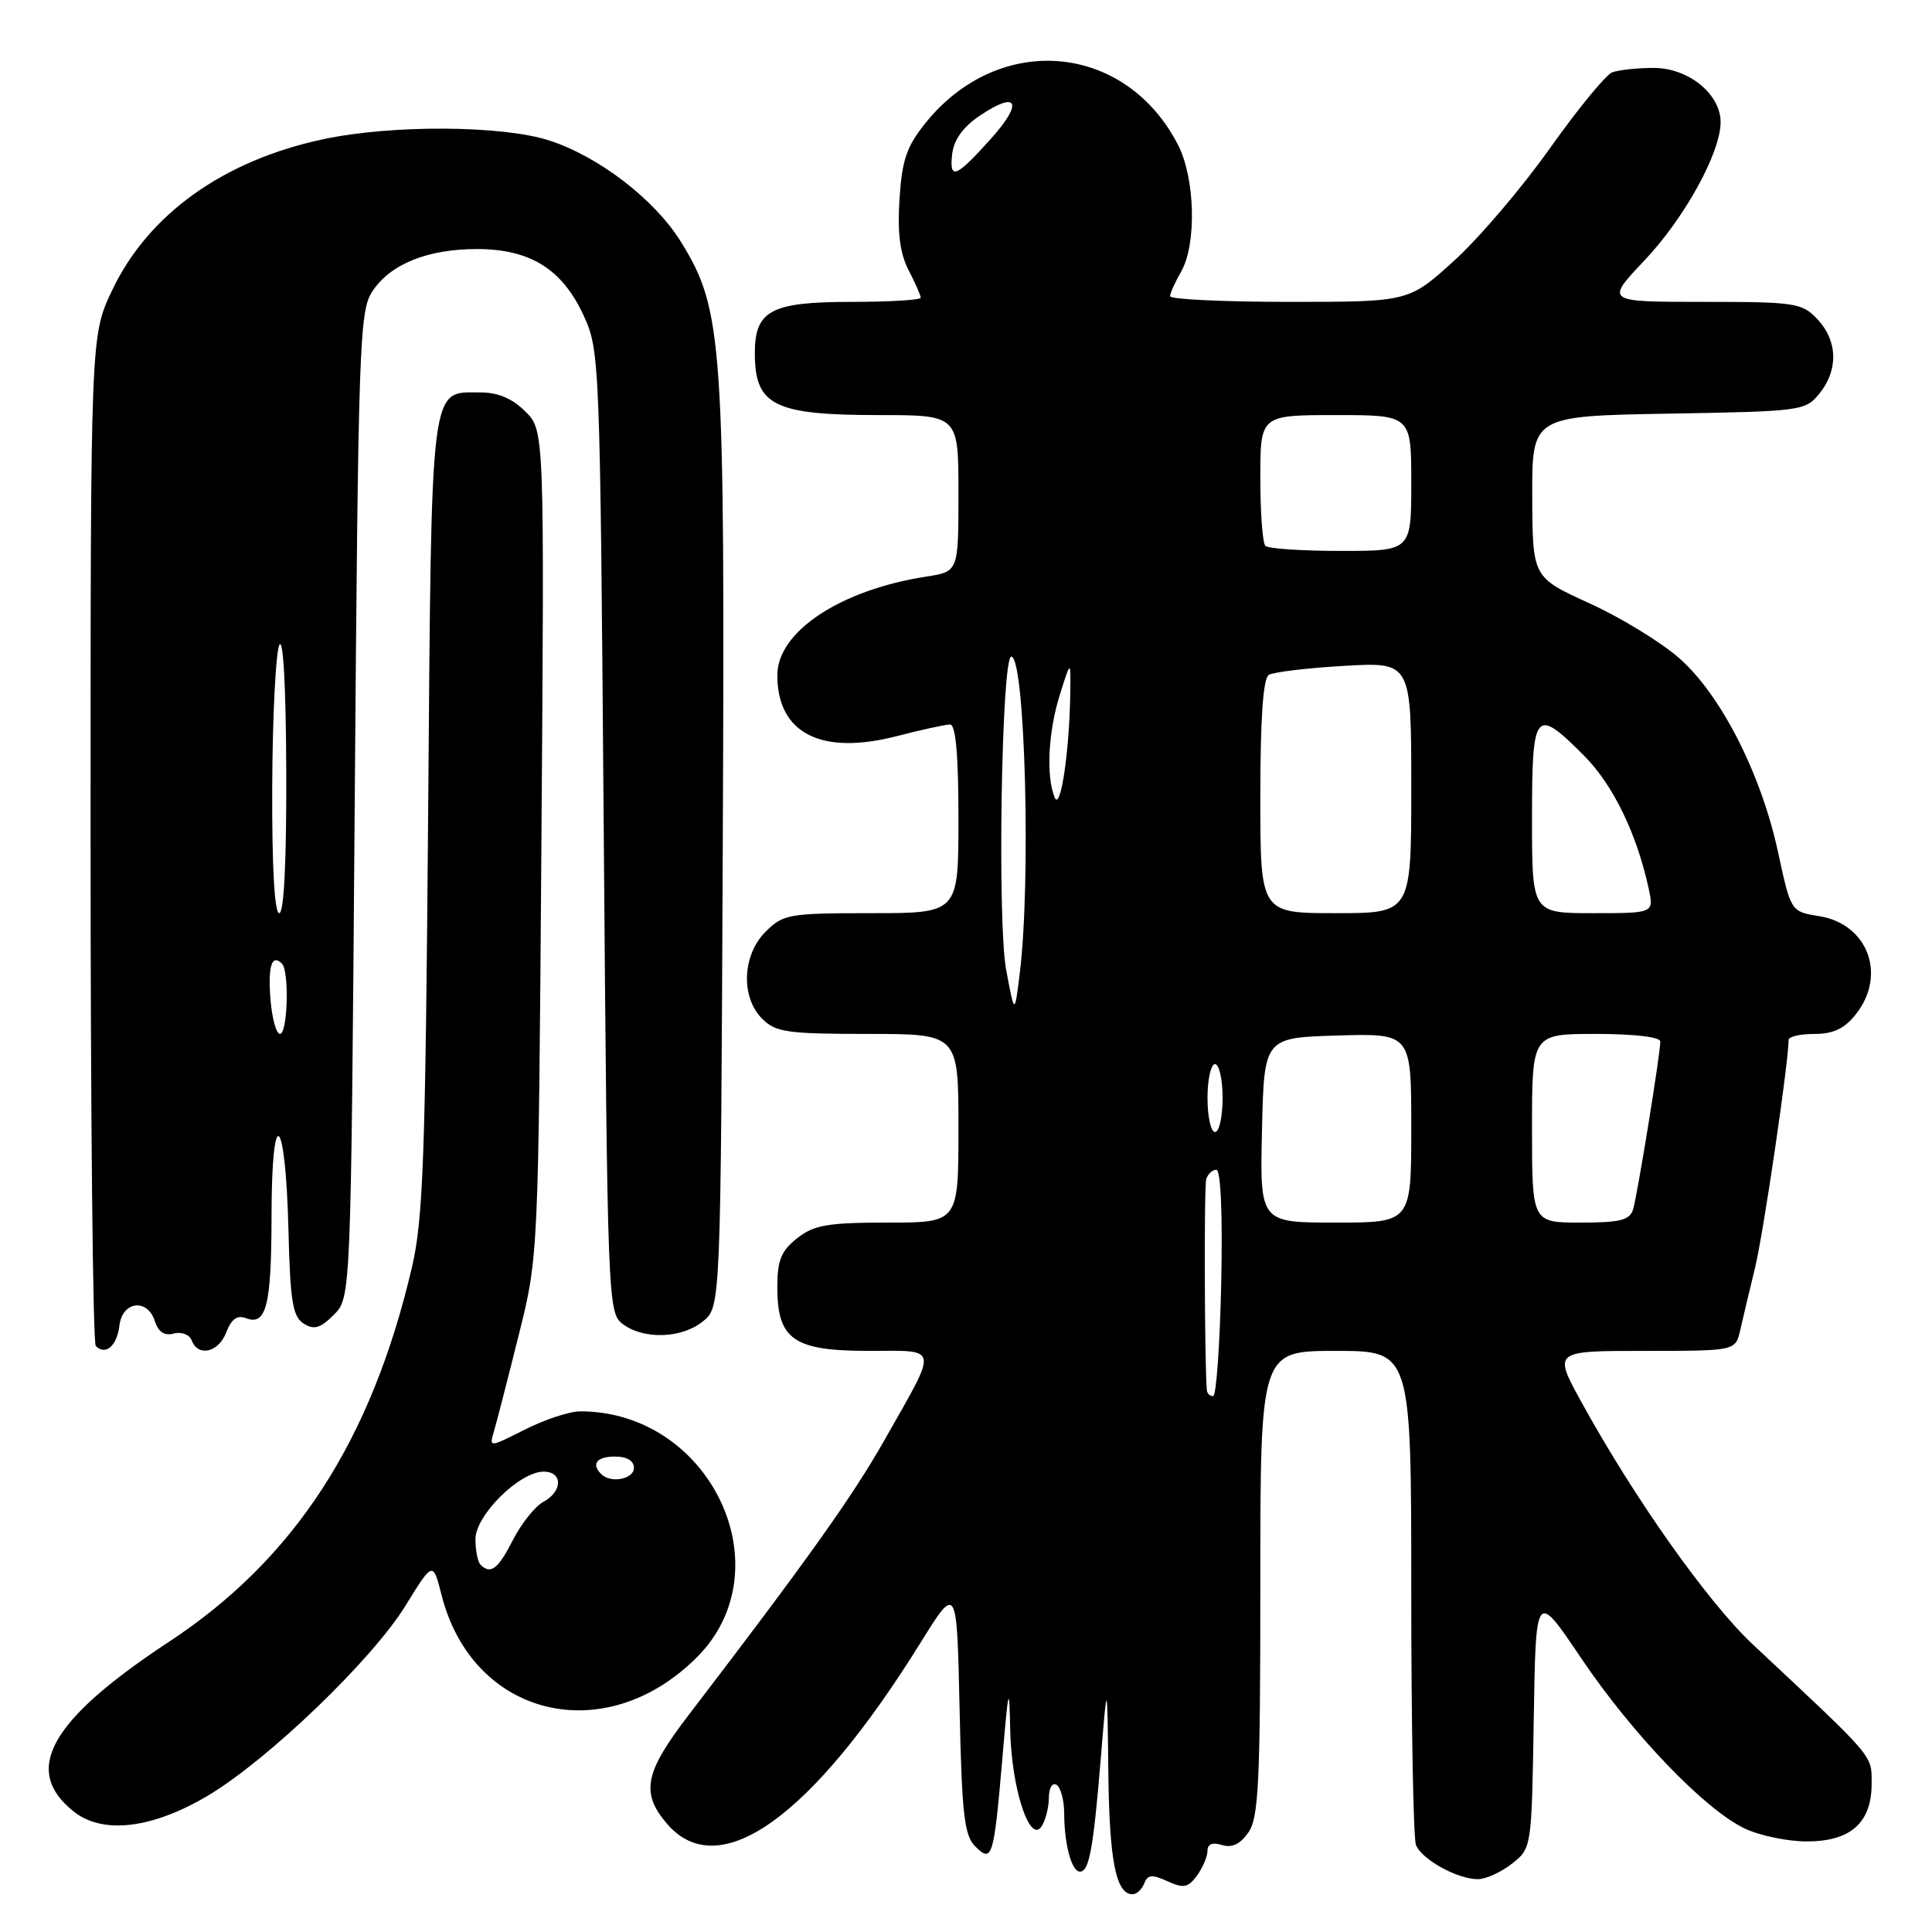 <?xml version="1.0" encoding="UTF-8" standalone="no"?>
<!DOCTYPE svg PUBLIC "-//W3C//DTD SVG 1.1//EN" "http://www.w3.org/Graphics/SVG/1.1/DTD/svg11.dtd" >
<svg xmlns="http://www.w3.org/2000/svg" xmlns:xlink="http://www.w3.org/1999/xlink" version="1.1" viewBox="0 0 256 256">
 <g >
 <path fill="currentColor"
d=" M 151.62 249.56 C 152.06 248.40 152.65 248.34 154.69 249.27 C 156.83 250.25 157.43 250.13 158.61 248.52 C 159.37 247.47 160.00 246.00 160.00 245.24 C 160.00 244.34 160.66 244.08 161.91 244.47 C 163.23 244.89 164.33 244.37 165.41 242.82 C 166.78 240.87 167.00 236.25 167.00 209.78 C 167.00 179.00 167.00 179.00 177.00 179.00 C 187.00 179.00 187.00 179.00 187.00 210.92 C 187.00 228.47 187.28 243.56 187.62 244.46 C 188.36 246.37 193.10 249.00 195.82 249.00 C 196.87 249.00 198.91 248.08 200.34 246.95 C 202.95 244.89 202.95 244.89 203.23 227.84 C 203.50 210.79 203.50 210.79 209.46 219.64 C 216.25 229.73 225.88 239.77 231.19 242.29 C 233.18 243.23 236.87 244.00 239.40 244.00 C 245.22 244.00 248.00 241.53 248.00 236.36 C 248.00 232.49 248.58 233.17 232.28 217.92 C 226.33 212.35 216.54 198.52 209.53 185.75 C 205.82 179.00 205.82 179.00 217.89 179.00 C 229.96 179.00 229.96 179.00 230.59 176.25 C 230.93 174.74 231.81 171.03 232.55 168.00 C 233.65 163.51 237.00 140.74 237.00 137.79 C 237.00 137.36 238.54 137.00 240.43 137.00 C 242.94 137.00 244.41 136.30 245.93 134.37 C 250.03 129.15 247.49 122.42 241.03 121.39 C 237.30 120.79 237.30 120.79 235.61 112.96 C 233.38 102.57 228.05 92.10 222.53 87.23 C 220.12 85.11 214.76 81.83 210.61 79.94 C 203.07 76.50 203.07 76.50 203.03 65.81 C 203.00 55.13 203.00 55.13 221.09 54.81 C 238.72 54.51 239.23 54.44 241.09 52.14 C 243.61 49.02 243.51 45.17 240.83 42.31 C 238.77 40.13 237.95 40.00 225.68 40.00 C 212.71 40.00 212.71 40.00 217.89 34.52 C 223.22 28.89 227.97 20.26 227.99 16.20 C 228.01 12.48 223.73 9.00 219.13 9.00 C 216.95 9.00 214.47 9.27 213.62 9.59 C 212.77 9.92 209.05 14.46 205.34 19.69 C 201.64 24.91 195.92 31.62 192.63 34.59 C 186.66 40.00 186.66 40.00 170.83 40.00 C 162.12 40.00 155.02 39.66 155.04 39.25 C 155.05 38.84 155.71 37.38 156.50 36.00 C 158.58 32.36 158.37 23.64 156.10 19.21 C 149.14 5.65 132.39 4.18 122.64 16.29 C 120.13 19.41 119.52 21.19 119.19 26.38 C 118.90 30.87 119.25 33.58 120.39 35.79 C 121.28 37.50 122.00 39.15 122.00 39.45 C 122.00 39.75 117.87 40.00 112.83 40.00 C 102.11 40.00 99.99 41.14 100.02 46.90 C 100.04 53.73 102.63 55.00 116.43 55.00 C 127.00 55.00 127.00 55.00 127.00 65.37 C 127.00 75.74 127.00 75.74 122.75 76.40 C 111.36 78.16 103.00 83.69 103.00 89.47 C 103.00 97.18 108.82 100.14 118.87 97.53 C 122.13 96.69 125.29 96.00 125.89 96.00 C 126.64 96.00 127.00 100.04 127.00 108.50 C 127.00 121.00 127.00 121.00 115.45 121.00 C 104.53 121.00 103.78 121.13 101.45 123.45 C 98.34 126.56 98.13 132.13 101.00 135.00 C 102.78 136.78 104.33 137.00 115.00 137.00 C 127.00 137.00 127.00 137.00 127.00 149.50 C 127.00 162.00 127.00 162.00 117.63 162.00 C 109.67 162.00 107.87 162.31 105.63 164.07 C 103.50 165.75 103.00 166.98 103.00 170.57 C 103.00 177.50 105.16 179.00 115.11 179.00 C 124.55 179.00 124.39 178.11 117.20 190.81 C 112.96 198.30 106.97 206.71 91.21 227.30 C 85.39 234.90 84.87 237.57 88.40 241.68 C 95.26 249.65 107.55 240.87 121.95 217.71 C 126.79 209.92 126.79 209.92 127.15 226.42 C 127.45 240.37 127.77 243.20 129.21 244.64 C 131.47 246.90 131.68 246.20 132.82 233.00 C 133.64 223.38 133.73 223.07 133.86 229.28 C 134.02 236.98 136.47 244.45 138.03 241.98 C 138.55 241.17 138.98 239.46 138.98 238.19 C 138.99 236.91 139.44 236.16 140.00 236.50 C 140.55 236.84 141.01 238.55 141.01 240.31 C 141.03 244.43 142.00 248.00 143.10 248.00 C 144.32 248.00 144.87 245.00 145.86 233.00 C 146.72 222.50 146.72 222.50 146.86 234.82 C 146.99 246.56 147.87 251.00 150.07 251.00 C 150.61 251.00 151.31 250.35 151.62 249.56 Z  M 27.60 237.90 C 35.53 233.17 49.31 219.92 53.70 212.81 C 57.37 206.86 57.37 206.86 58.51 211.36 C 62.62 227.53 80.14 231.80 92.34 219.60 C 104.04 207.90 94.17 187.04 76.92 187.01 C 75.50 187.00 72.20 188.09 69.58 189.41 C 64.81 191.82 64.81 191.82 65.45 189.66 C 65.80 188.47 67.27 182.78 68.71 177.00 C 71.34 166.50 71.34 166.50 71.74 111.77 C 72.14 57.05 72.14 57.05 69.61 54.52 C 67.91 52.82 65.99 52.00 63.70 52.00 C 56.91 52.00 57.19 49.78 56.73 108.00 C 56.37 153.36 56.08 161.51 54.58 167.94 C 49.21 190.90 39.05 206.57 22.43 217.52 C 6.57 227.96 2.86 234.59 9.81 240.07 C 13.65 243.10 20.23 242.30 27.60 237.90 Z  M 15.82 175.67 C 16.20 172.39 19.54 171.98 20.53 175.09 C 20.98 176.50 21.79 177.03 23.03 176.70 C 24.05 176.43 25.11 176.84 25.40 177.61 C 26.26 179.85 28.97 179.21 29.99 176.52 C 30.65 174.79 31.43 174.23 32.57 174.66 C 35.29 175.71 35.97 173.02 35.98 161.05 C 36.00 146.01 37.83 147.53 38.22 162.91 C 38.45 172.43 38.78 174.47 40.24 175.38 C 41.62 176.25 42.44 176.01 44.24 174.21 C 46.50 171.95 46.50 171.95 47.00 106.68 C 47.47 45.63 47.62 41.23 49.33 38.62 C 51.71 34.99 56.64 33.00 63.22 33.00 C 70.25 33.01 74.49 35.65 77.32 41.78 C 79.47 46.44 79.51 47.37 80.00 110.21 C 80.49 172.44 80.55 173.95 82.50 175.43 C 85.28 177.53 90.33 177.37 93.14 175.09 C 95.50 173.18 95.50 173.18 95.77 112.13 C 96.07 45.04 95.80 41.06 90.23 32.05 C 86.76 26.44 79.35 20.74 72.77 18.61 C 66.53 16.60 51.96 16.51 42.87 18.44 C 29.61 21.25 19.63 28.39 14.84 38.50 C 12.00 44.50 12.00 44.50 12.00 111.08 C 12.00 147.70 12.31 177.98 12.69 178.35 C 13.98 179.65 15.50 178.35 15.82 175.67 Z  M 159.92 184.25 C 159.61 181.23 159.53 157.24 159.83 156.25 C 160.04 155.56 160.65 155.00 161.17 155.00 C 161.76 155.00 162.01 160.88 161.82 169.99 C 161.64 178.24 161.16 184.99 160.75 184.99 C 160.34 185.00 159.96 184.66 159.92 184.25 Z  M 167.22 149.75 C 167.50 137.50 167.50 137.50 177.25 137.21 C 187.00 136.93 187.00 136.93 187.00 149.46 C 187.00 162.00 187.00 162.00 176.97 162.00 C 166.94 162.00 166.94 162.00 167.22 149.75 Z  M 203.00 149.50 C 203.00 137.00 203.00 137.00 211.50 137.00 C 216.56 137.00 220.00 137.41 220.00 138.01 C 220.00 139.65 216.97 158.34 216.39 160.25 C 215.96 161.68 214.69 162.00 209.43 162.00 C 203.00 162.00 203.00 162.00 203.00 149.50 Z  M 160.00 145.50 C 160.00 143.03 160.45 141.00 161.00 141.00 C 161.55 141.00 162.00 143.03 162.00 145.50 C 162.00 147.97 161.55 150.00 161.00 150.00 C 160.45 150.00 160.00 147.97 160.00 145.50 Z  M 133.32 128.50 C 132.13 122.11 132.71 87.00 134.00 87.00 C 135.83 87.00 136.63 116.87 135.12 129.00 C 134.44 134.50 134.44 134.50 133.32 128.50 Z  M 167.00 105.56 C 167.00 95.25 167.37 89.89 168.12 89.43 C 168.73 89.05 173.23 88.51 178.12 88.23 C 187.00 87.72 187.00 87.72 187.00 104.36 C 187.00 121.00 187.00 121.00 177.00 121.00 C 167.00 121.00 167.00 121.00 167.00 105.56 Z  M 203.00 108.50 C 203.00 94.10 203.39 93.62 209.84 100.07 C 213.72 103.95 216.88 110.44 218.46 117.75 C 219.16 121.00 219.16 121.00 211.08 121.00 C 203.00 121.00 203.00 121.00 203.00 108.50 Z  M 139.75 105.67 C 138.59 102.83 138.89 96.95 140.45 92.00 C 141.87 87.50 141.87 87.50 141.82 91.50 C 141.74 99.34 140.54 107.59 139.75 105.67 Z  M 167.67 72.33 C 167.30 71.97 167.00 67.92 167.00 63.33 C 167.00 55.00 167.00 55.00 177.00 55.00 C 187.00 55.00 187.00 55.00 187.00 64.00 C 187.00 73.00 187.00 73.00 177.67 73.00 C 172.53 73.00 168.03 72.70 167.67 72.33 Z  M 126.17 20.39 C 126.39 18.51 127.62 16.81 129.87 15.30 C 134.84 11.96 135.62 13.56 131.35 18.33 C 126.66 23.57 125.76 23.93 126.17 20.39 Z  M 63.67 207.33 C 63.30 206.97 63.00 205.44 63.00 203.94 C 63.00 200.78 68.85 195.00 72.03 195.00 C 74.59 195.00 74.57 197.62 72.00 199.00 C 70.91 199.59 69.10 201.85 67.98 204.03 C 66.00 207.92 65.01 208.68 63.67 207.33 Z  M 79.67 195.33 C 78.31 193.97 79.07 193.00 81.50 193.00 C 83.06 193.00 84.00 193.57 84.00 194.50 C 84.00 196.00 80.92 196.59 79.67 195.33 Z  M 35.84 132.41 C 35.49 127.99 36.02 126.35 37.36 127.69 C 38.35 128.68 38.12 137.00 37.10 137.00 C 36.61 137.00 36.04 134.94 35.84 132.41 Z  M 36.07 104.25 C 36.11 95.04 36.53 86.60 37.00 85.50 C 37.52 84.28 37.89 90.85 37.93 102.25 C 37.97 114.13 37.63 121.00 37.00 121.00 C 36.37 121.00 36.03 114.80 36.07 104.25 Z "/>
</g>
</svg>